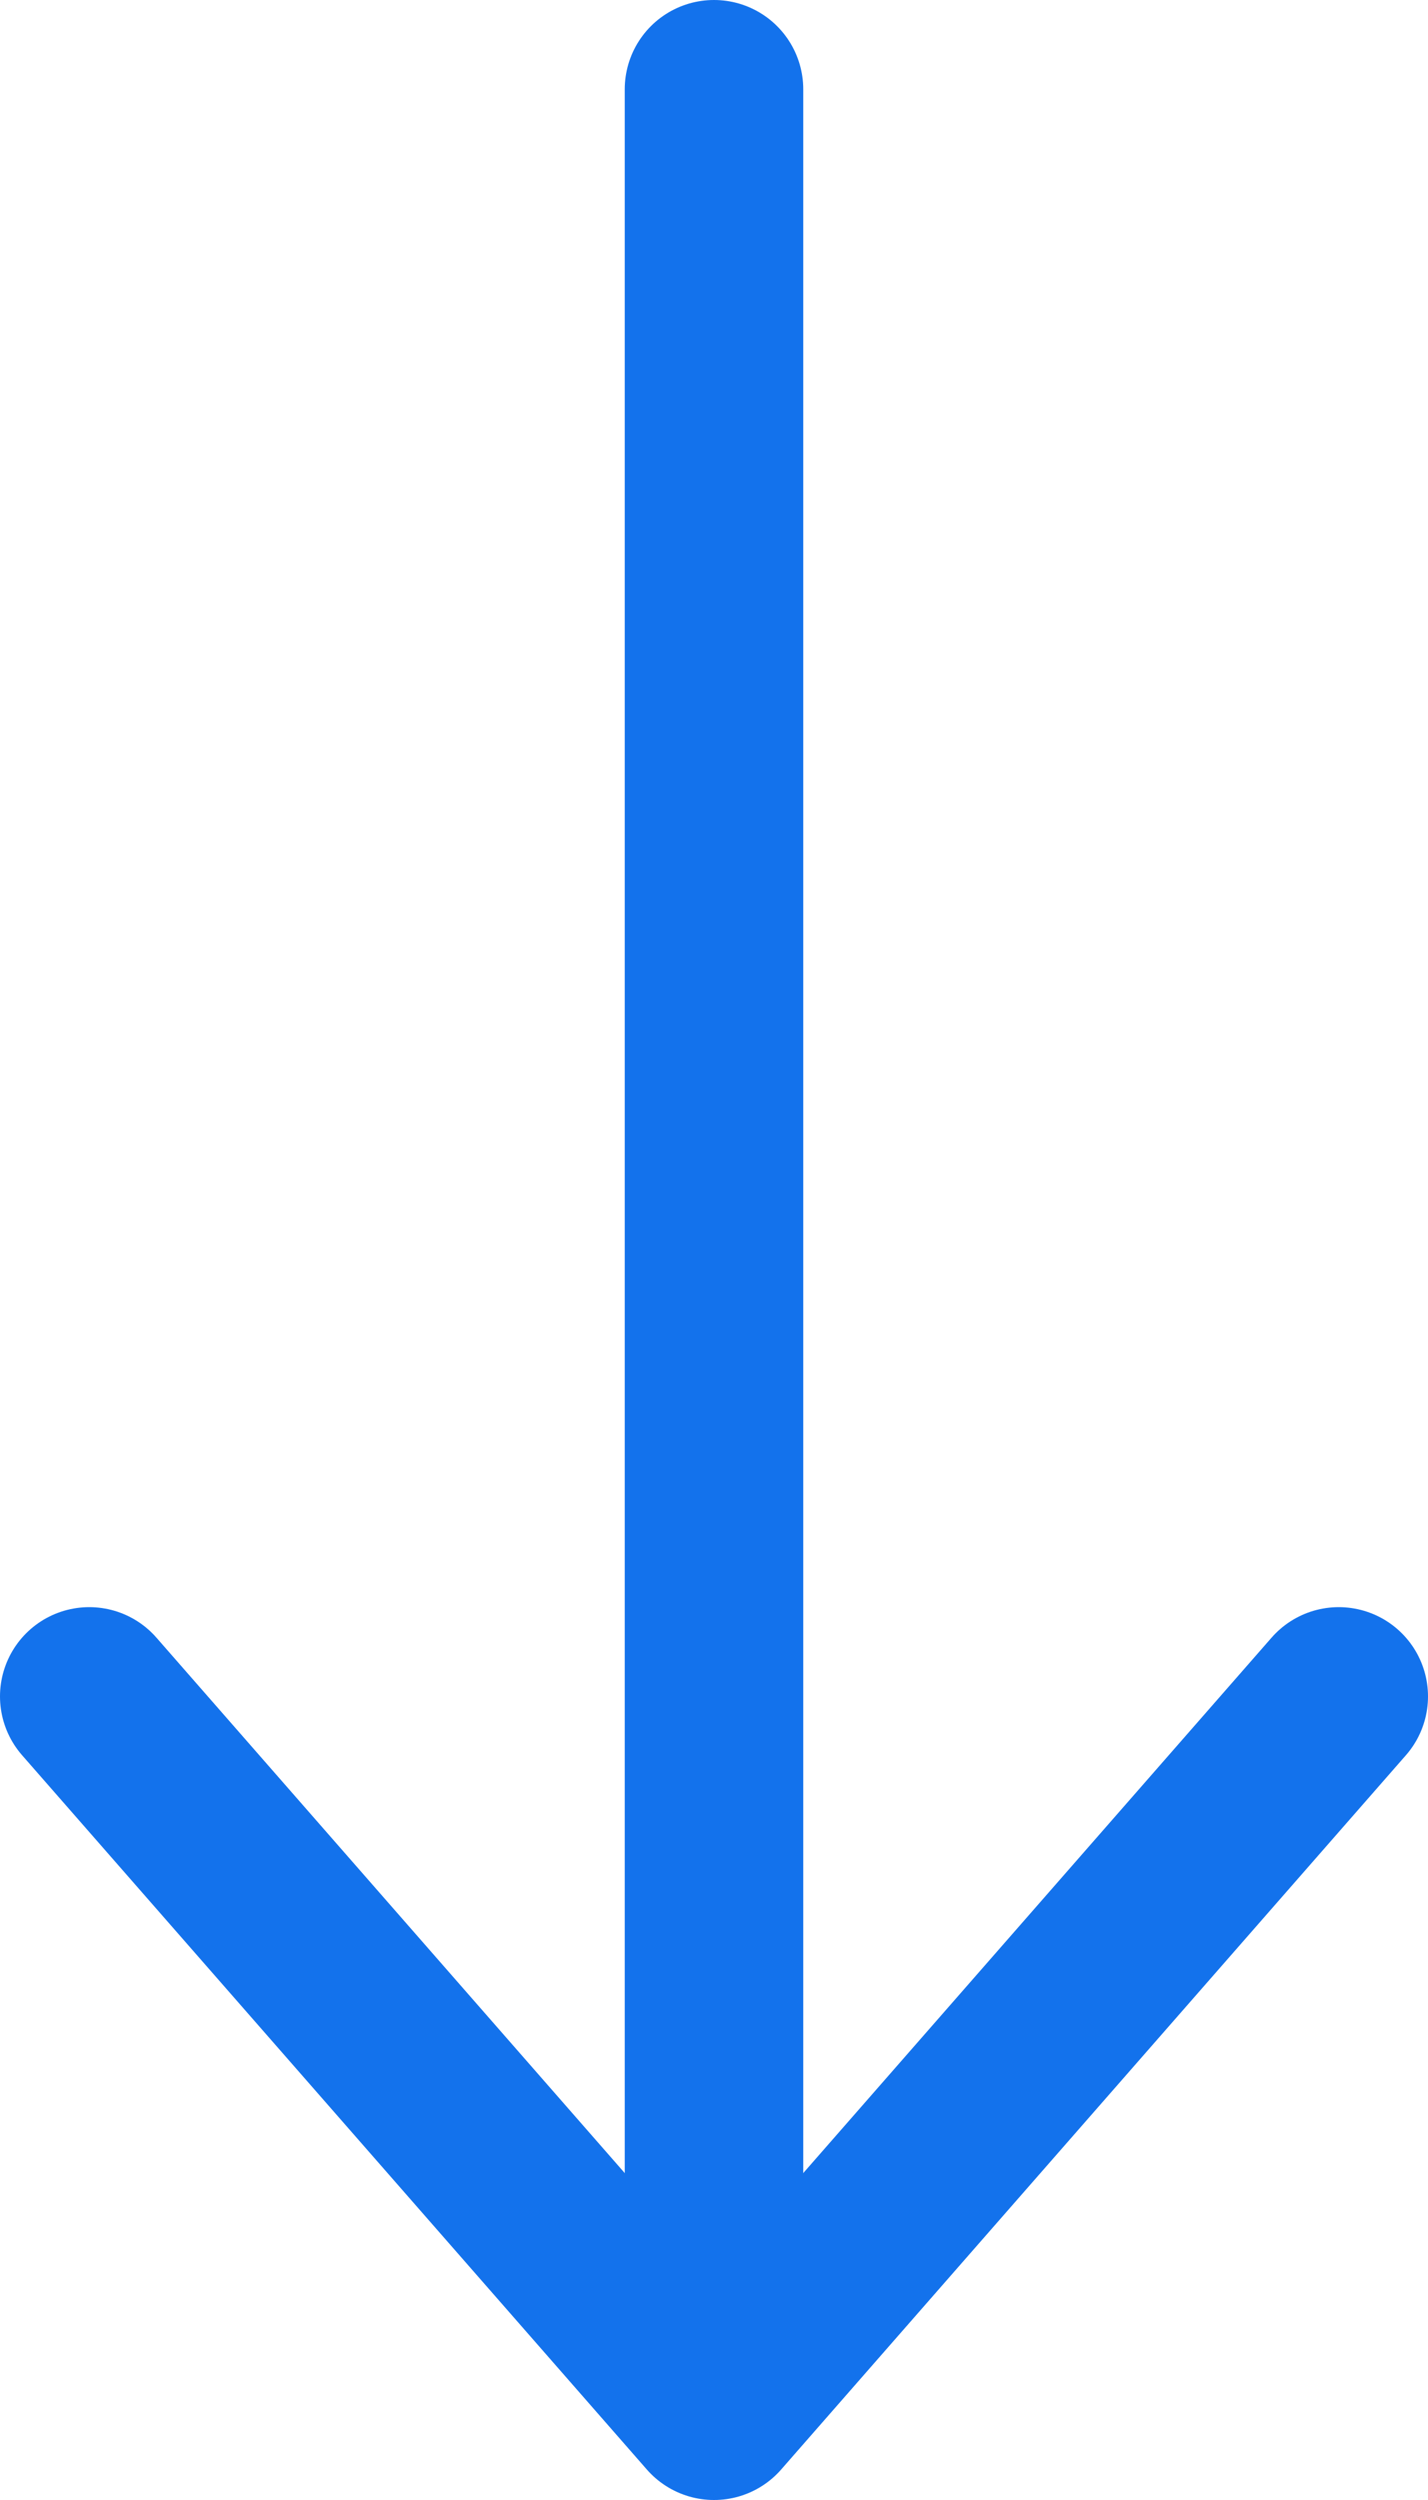 <svg width="8" height="14" viewBox="0 0 8 14" fill="none" xmlns="http://www.w3.org/2000/svg">
<path d="M4 0.5L4 12.5" stroke="#1372EC" stroke-linecap="round" stroke-linejoin="round"/>
<path d="M7.5 9.5L4 13.5L0.5 9.5" stroke="#1372EC" stroke-linecap="round" stroke-linejoin="round"/>
</svg>
